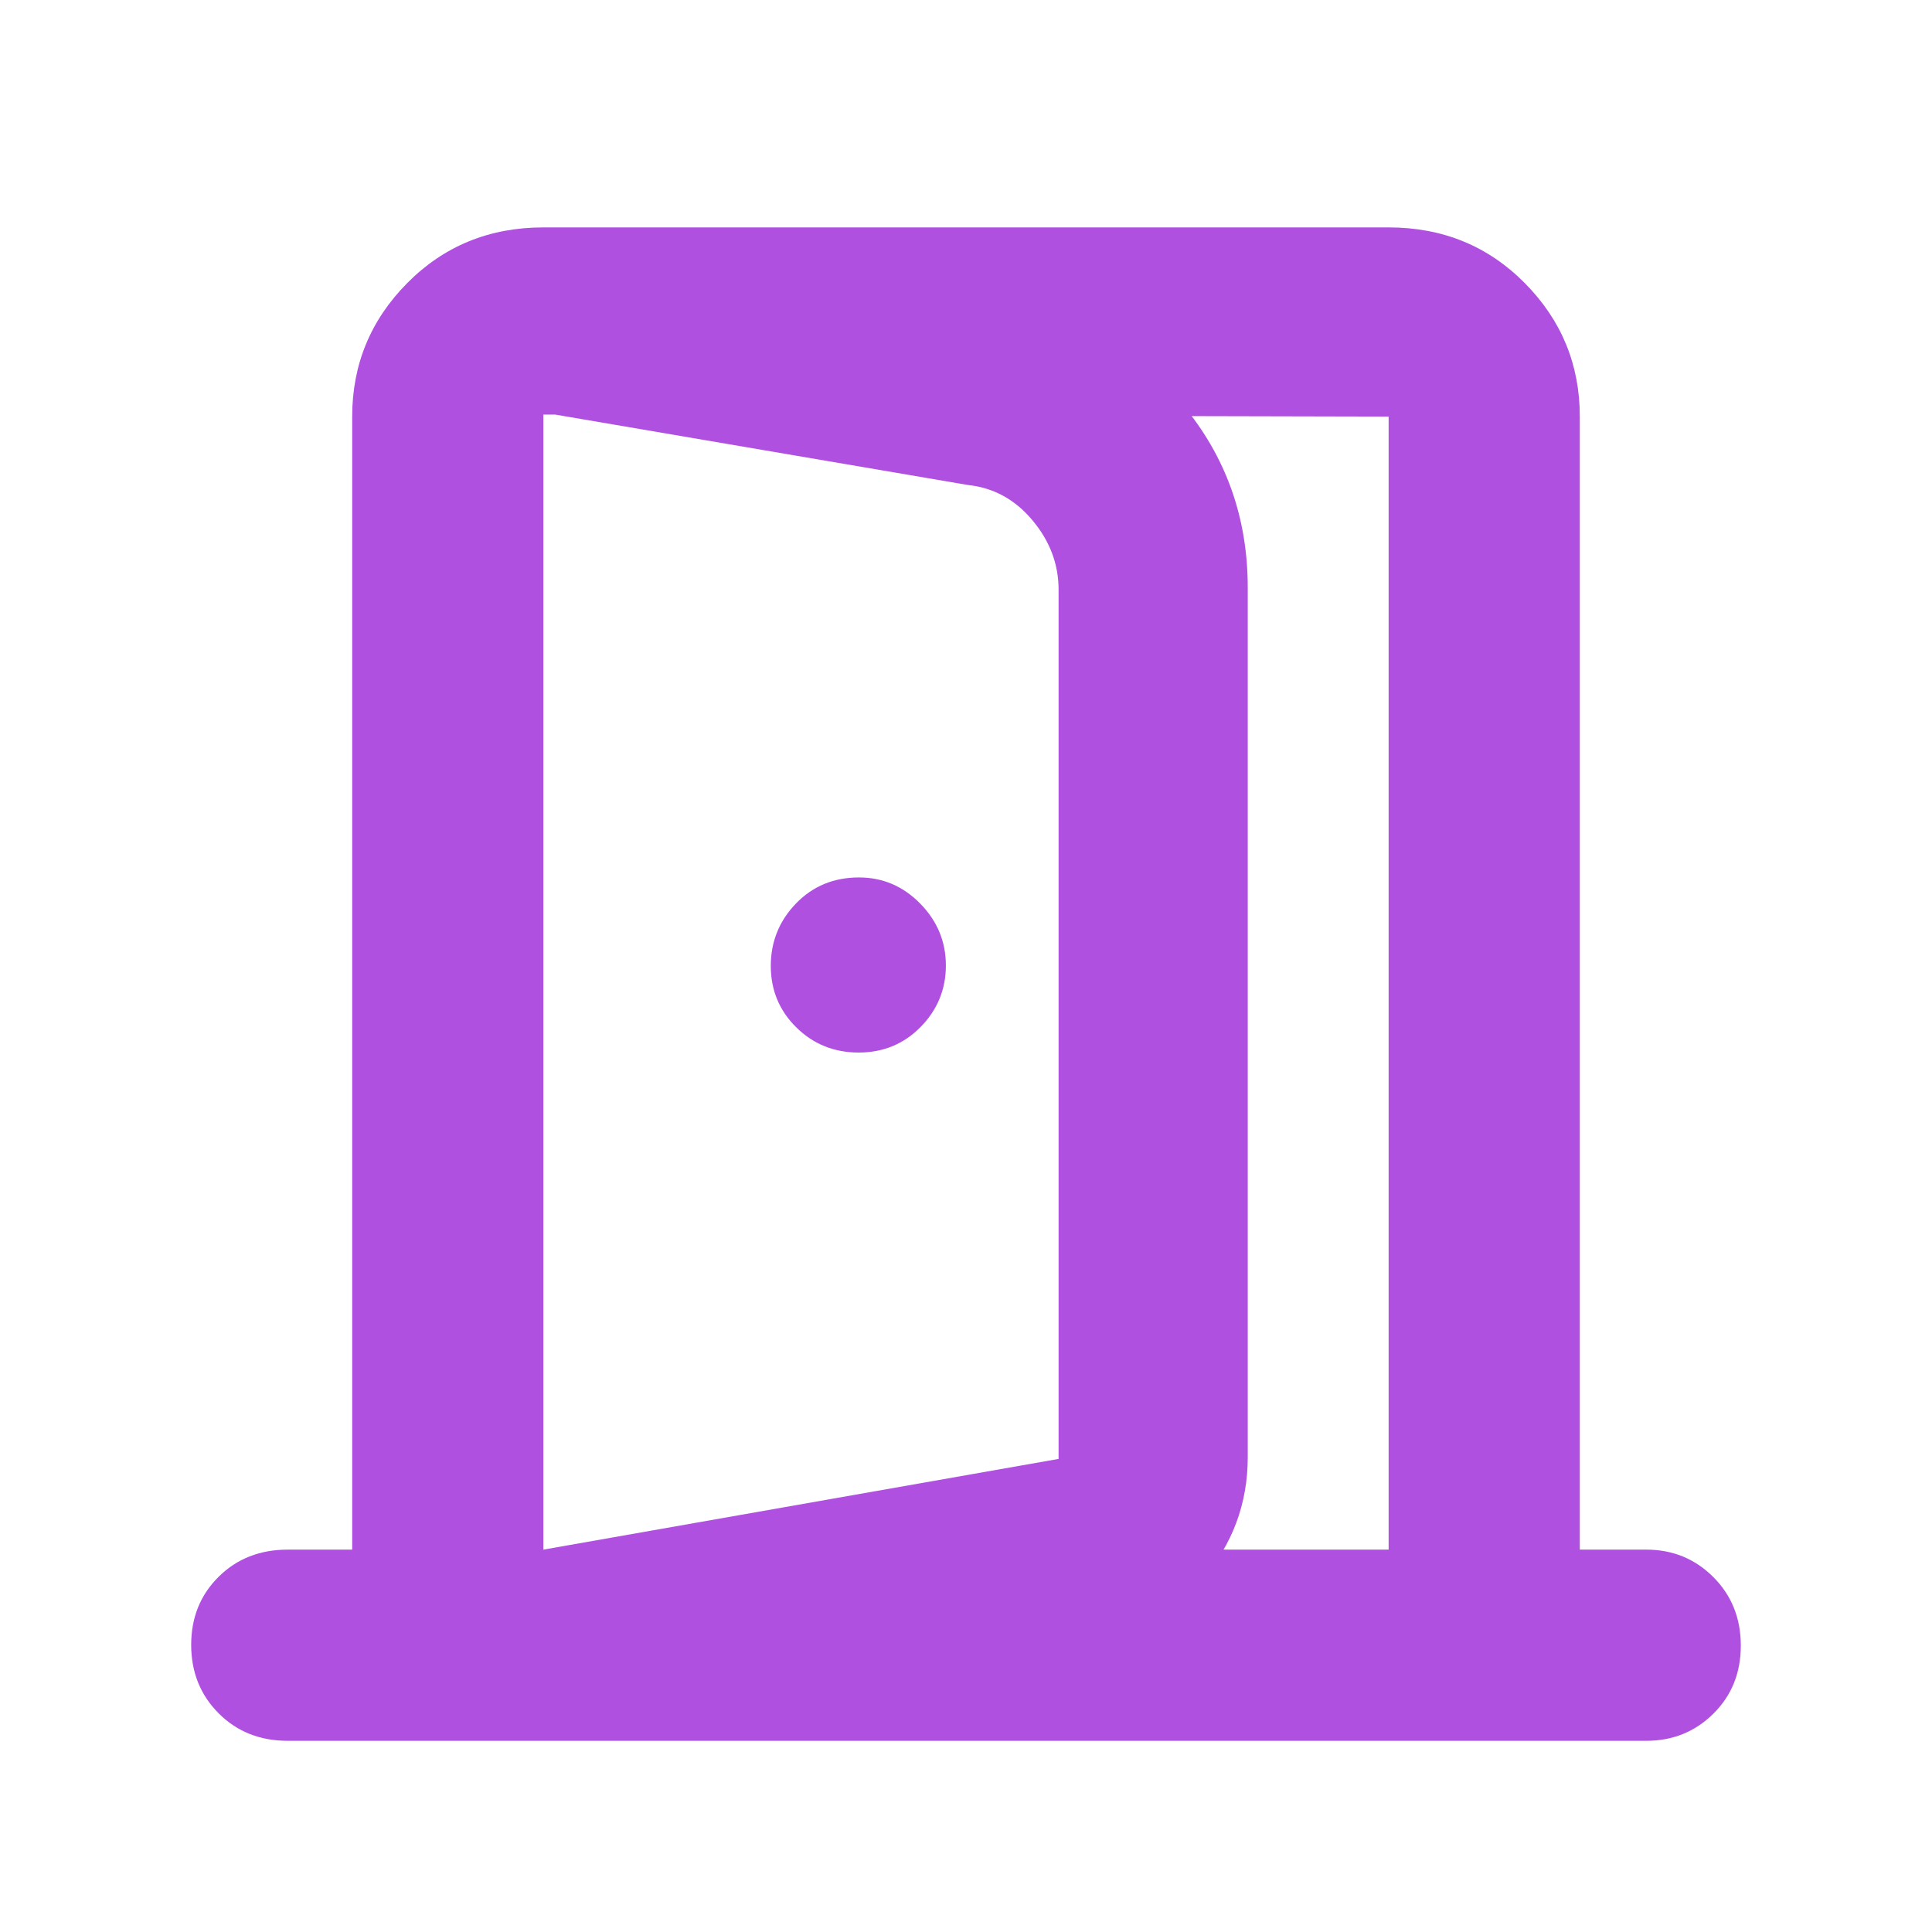 <svg xmlns="http://www.w3.org/2000/svg" height="48" viewBox="0 -960 960 960" width="48"><path fill="rgb(175, 80, 225)" d="M426.68-437q18.32 0 30.82-12.76 12.5-12.77 12.5-30.5Q470-498 457.26-511t-30.44-13q-18.82 0-31.32 12.96-12.5 12.97-12.5 31 0 18.04 12.68 30.54 12.67 12.5 31 12.5ZM270-96v-94l256-45.07V-667q0-19-13-34.5T481-719l-211-36v-92l234 40q51 9 83.5 47.9T620-668v432q0 34.66-22.68 60.96Q574.64-148.73 541-143L270-96Zm0-94h420v-563l-420-1v-1 565ZM143-95q-20.75 0-34.37-13.68Q95-122.35 95-142.68q0-20.32 13.63-33.82Q122.25-190 143-190h32v-563q0-38.75 27.39-66.38Q229.79-847 270-847h420q40.21 0 67.61 27.62Q785-791.75 785-753v563h33q19.75 0 33.38 13.68 13.62 13.67 13.62 34 0 20.32-13.62 33.82Q837.75-95 818-95H143Z"/></svg>